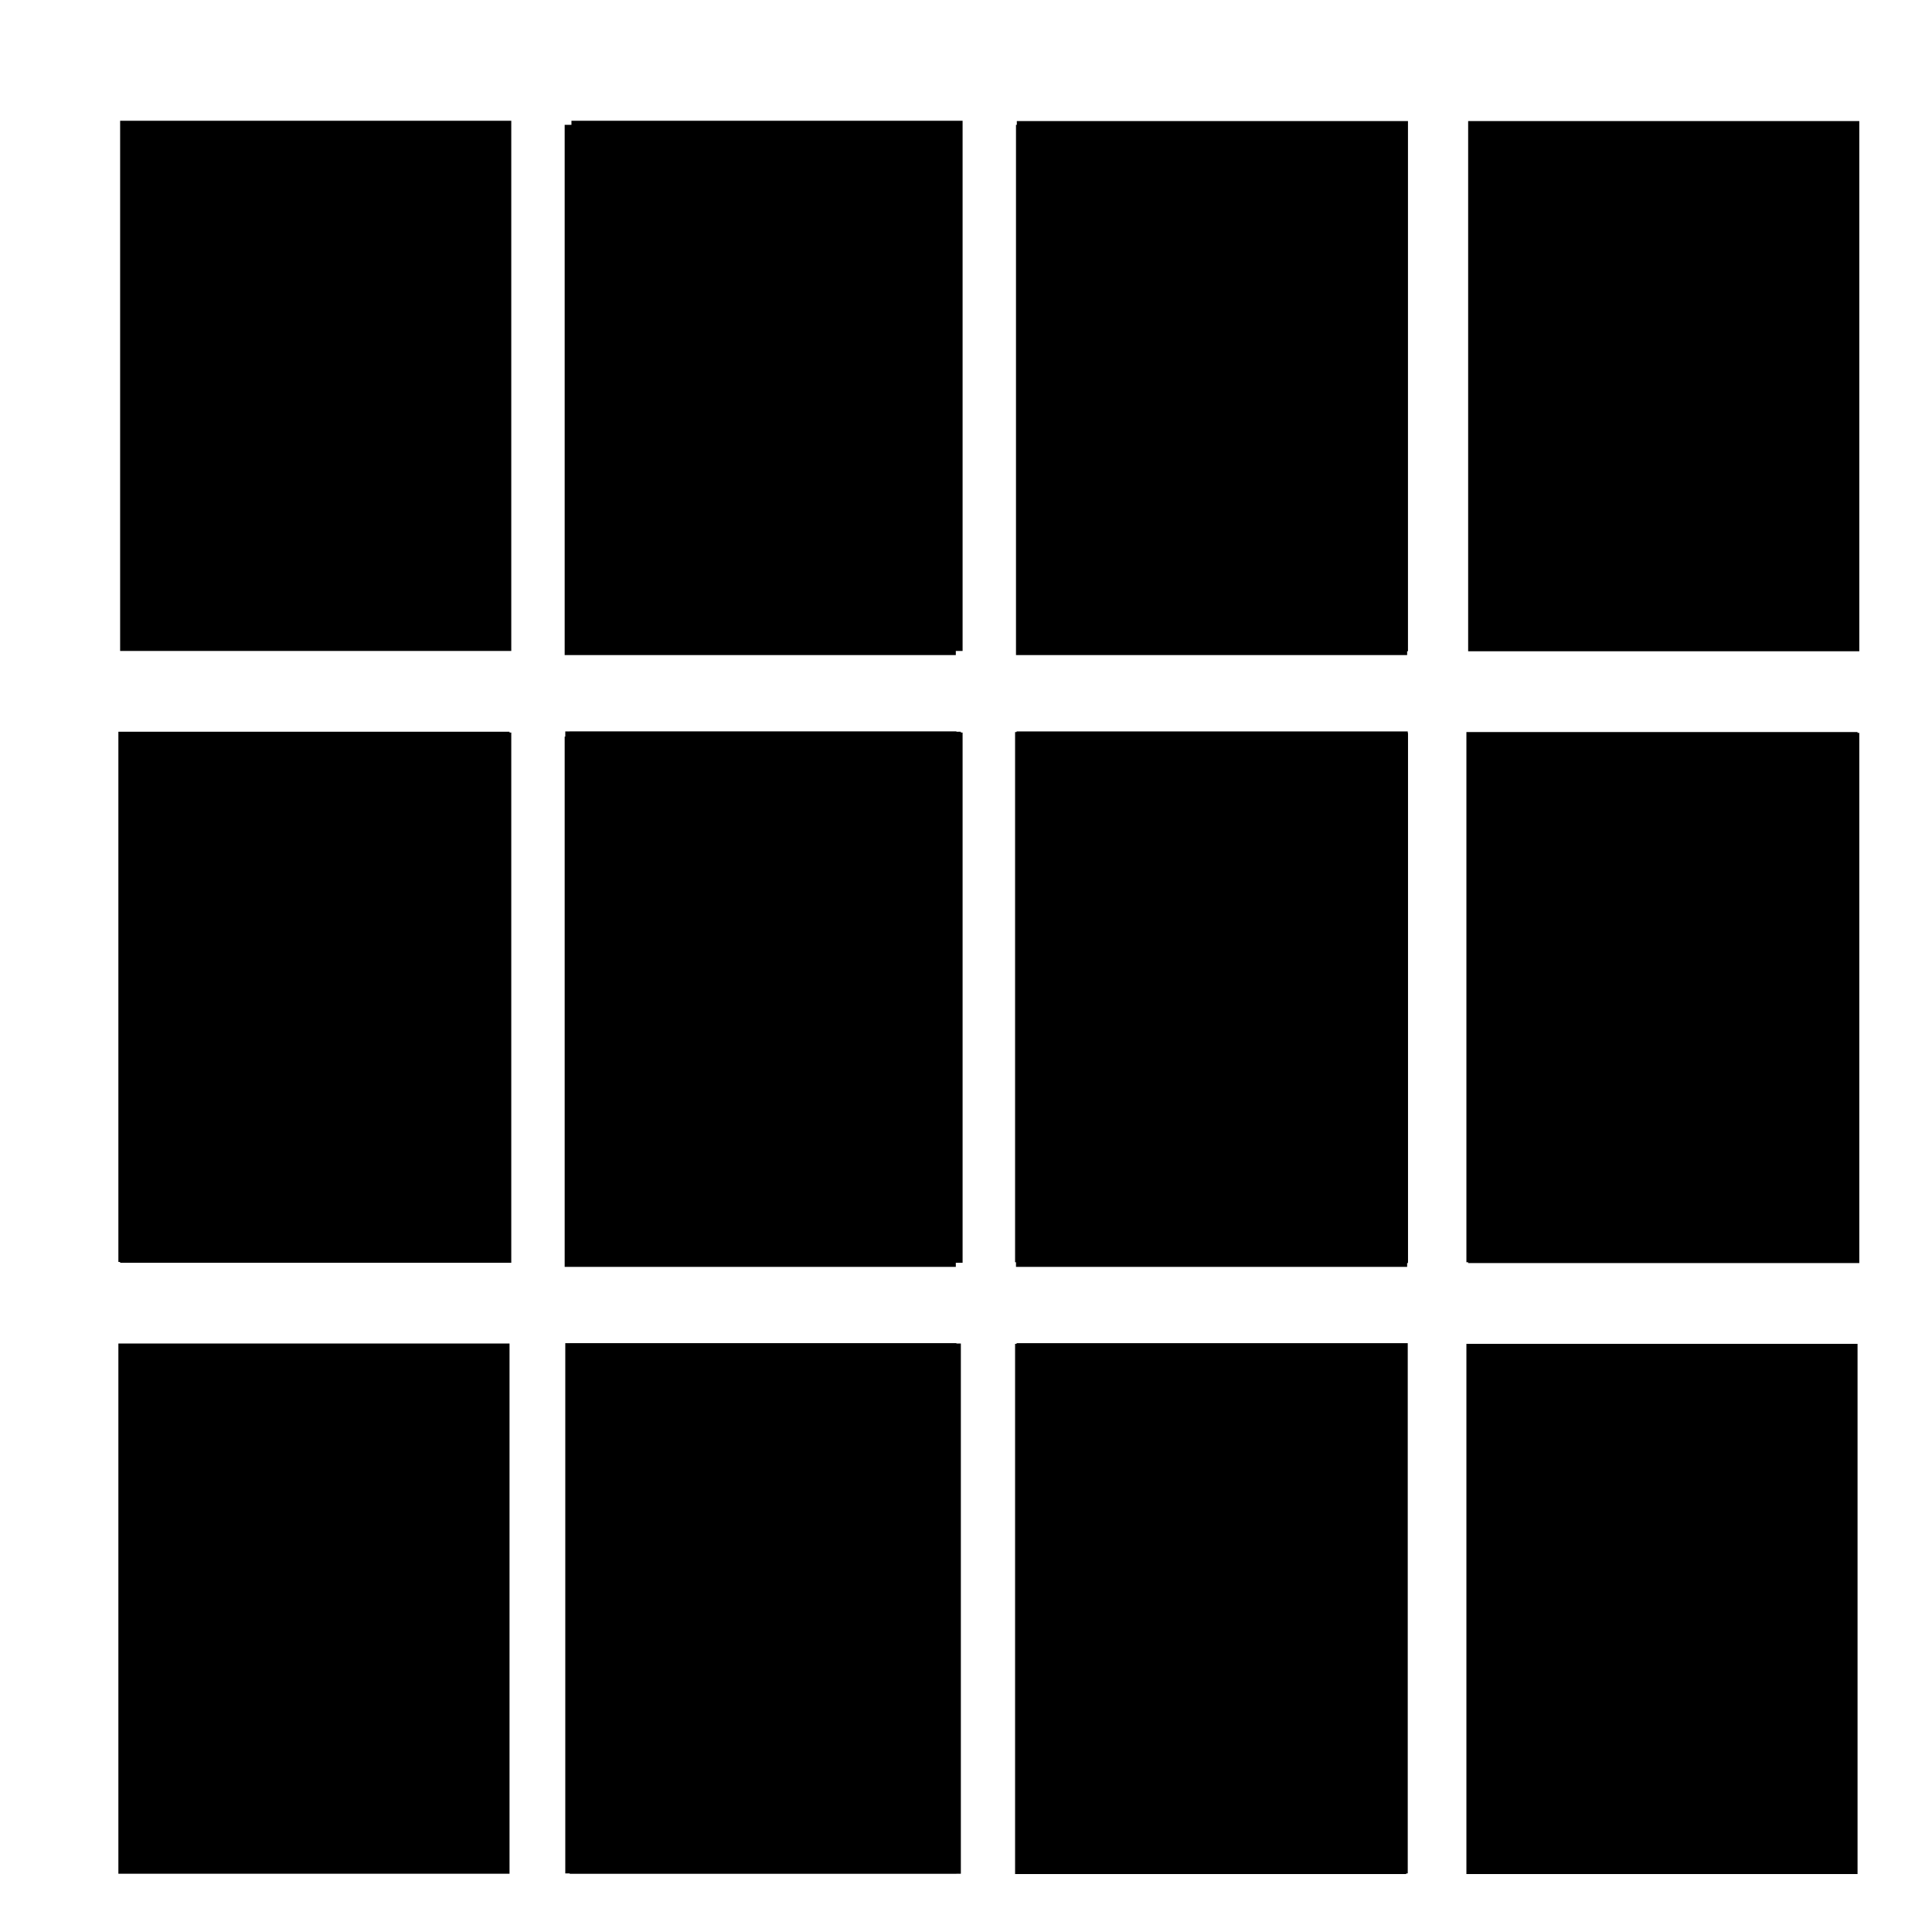 <?xml version="1.0" encoding="UTF-8" standalone="no"?>
<svg
   class="ionicon"
   viewBox="0 0 512 512"
   version="1.1"
   id="svg1"
   width="512"
   height="512"
   xmlns="http://www.w3.org/2000/svg"
   xmlns:svg="http://www.w3.org/2000/svg">
  <defs
     id="defs1" />
  <path
     d="M 135.493,172.513 H 31.836 V 32 h 103.657 z m 119.605,0 H 151.44 V 32 H 255.098 Z M 135.493,334.644 H 31.836 V 194.131 h 103.657 z m 119.605,0 H 151.44 V 194.131 h 103.657 z"
     id="path1"
     style="stroke-width:0.58" />
  <path
     d="M 253.301,173.598 H 149.643 V 33.085 H 253.301 Z m 119.605,0 H 269.248 V 33.085 H 372.905 Z M 253.301,335.729 H 149.643 V 195.215 H 253.301 Z m 119.605,0 H 269.248 V 195.215 h 103.657 z"
     id="path1-6"
     style="stroke-width:0.58" />
  <path
     d="M 253.463,334.344 H 149.806 V 193.831 h 103.657 z m 119.605,0 H 269.41 V 193.831 H 373.068 Z M 253.463,496.475 H 149.806 V 355.961 h 103.657 z m 119.605,0 H 269.41 V 355.961 h 103.657 z"
     id="path1-3"
     style="stroke-width:0.58" />
  <path
     d="M 135.03,334.429 H 31.373 V 193.915 H 135.03 Z m 119.605,0 H 150.978 V 193.915 H 254.635 Z M 135.03,496.559 H 31.373 V 356.046 H 135.03 Z m 119.605,0 H 150.978 V 356.046 H 254.635 Z"
     id="path1-1"
     style="stroke-width:0.58" />
  <path
     d="M 373.128,172.598 H 269.47 V 32.085 h 103.657 z m 119.605,0 H 389.075 V 32.085 H 492.733 Z M 373.128,334.729 H 269.47 V 194.215 h 103.657 z m 119.605,0 H 389.075 V 194.215 h 103.657 z"
     id="path1-0"
     style="stroke-width:0.58" />
  <path
     d="M 372.665,334.513 H 269.008 V 194 h 103.657 z m 119.605,0 H 388.613 V 194 H 492.27 Z M 372.665,496.644 H 269.008 V 356.131 h 103.657 z m 119.605,0 H 388.613 V 356.131 h 103.657 z"
     id="path1-1-4"
     style="stroke-width:0.58" />
</svg>
